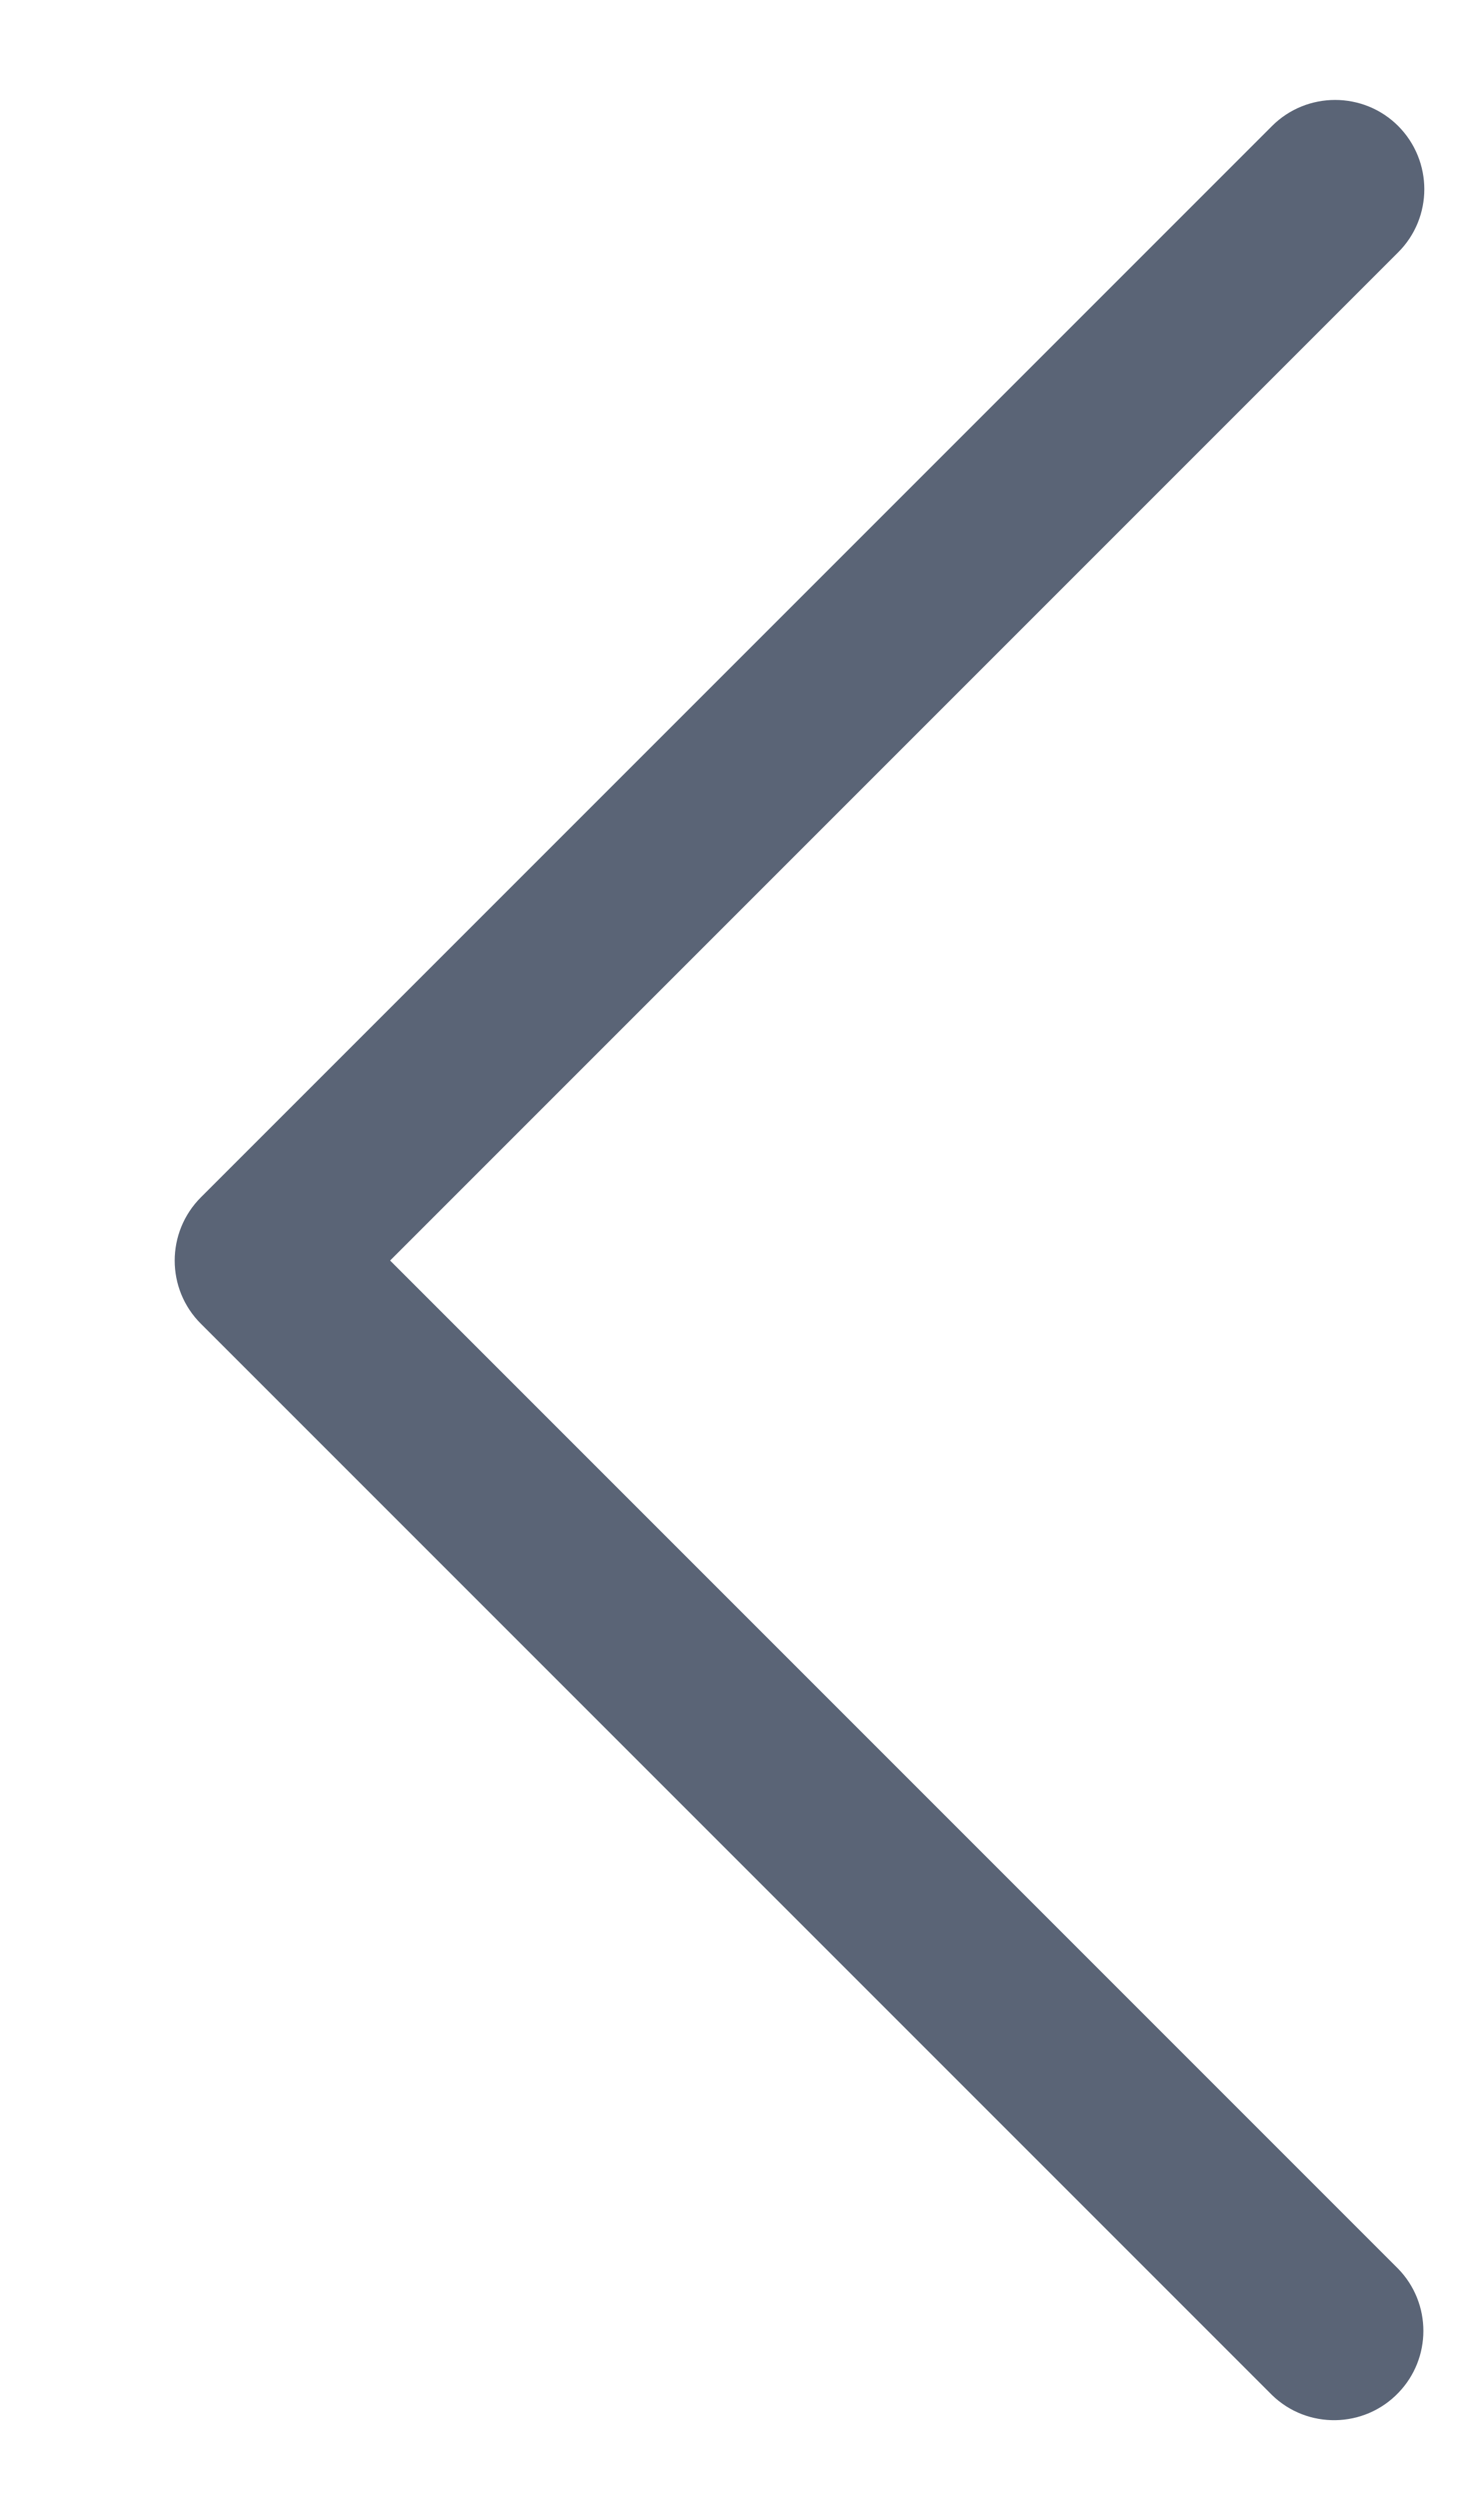 <?xml version="1.0" encoding="UTF-8"?>
<svg width="7px" height="12px" viewBox="0 0 7 12" version="1.1" xmlns="http://www.w3.org/2000/svg" xmlns:xlink="http://www.w3.org/1999/xlink">
    <title>E84F862D-708F-4477-A2B8-1124B727FBF3</title>
    <g id="Web" stroke="none" stroke-width="1" fill="none" fill-rule="evenodd">
        <g id="New-pages---forgot-password" transform="translate(-924, -81)" fill="#5A6476" fill-rule="nonzero">
            <g id="Group-14" transform="translate(892, 49.5)">
                <g id="Group-22" transform="translate(20, 21.71)">
                    <path d="M16.144,12.964 L21.287,18.107 C21.452,18.277 21.447,18.549 21.277,18.713 C21.111,18.874 20.847,18.874 20.681,18.713 L15.841,13.873 L11.001,18.713 C10.834,18.88 10.563,18.88 10.395,18.713 C10.228,18.546 10.228,18.274 10.395,18.107 L15.538,12.964 C15.706,12.797 15.977,12.797 16.144,12.964 Z" id="icon-arrow-accordion" transform="translate(15.839, 15.839) scale(-1, 1) rotate(90) translate(-15.839, -15.839) "></path>
                </g>
            </g>
        </g>
    </g>
</svg>
